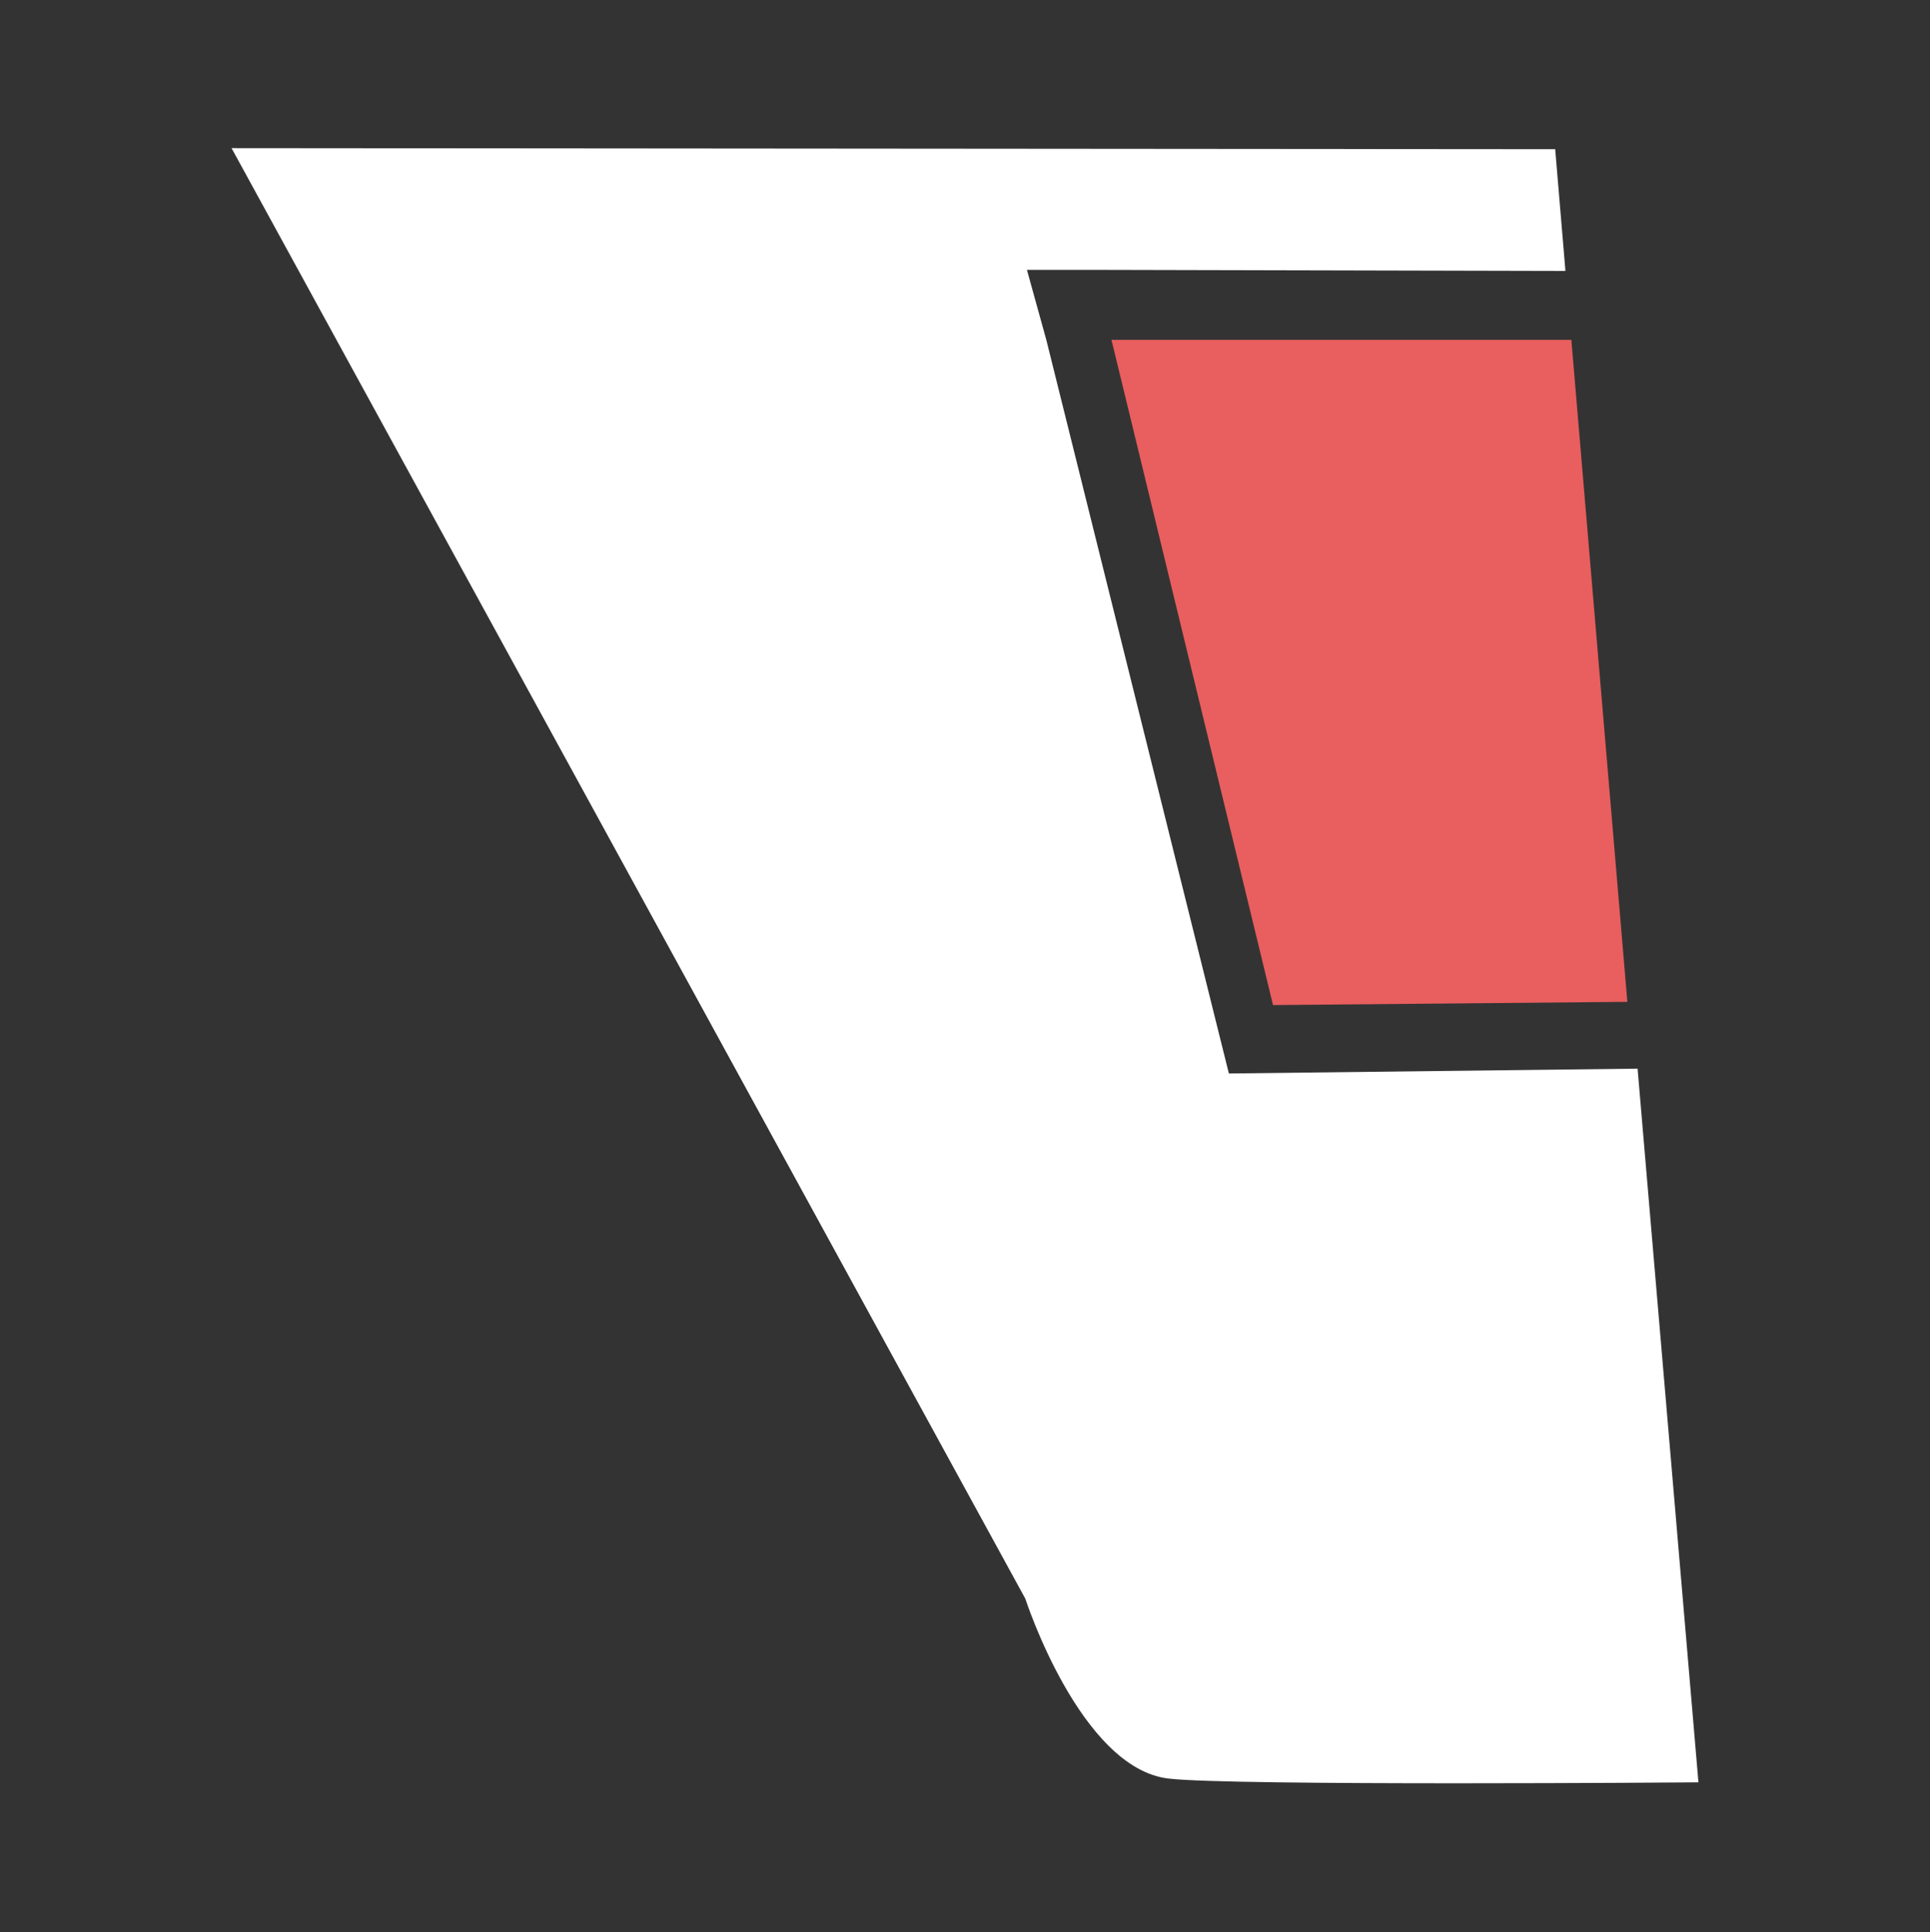 <?xml version="1.0" encoding="UTF-8"?><svg id="Layer_1" xmlns="http://www.w3.org/2000/svg" viewBox="0 0 35.84 35.87"><rect x="0" y="0" width="35.84" height="35.87" fill="#333333" stroke="none"/><defs><style>.cls-1{fill:#fff;}.cls-2{fill:#e95e5e;}</style></defs><path id="Path_2044" class="cls-1" d="m30.41,19.84l-7.59.09-3.39-13.62-.36-1.3h1.35s8.65.02,8.65.02l-.19-2.26-24.58-.02,14.74,26.93s1.02,3.15,2.66,3.34c1.16.14,9.84.07,9.84.07l-1.13-13.25Z"/><path id="Path_2046" class="cls-2" d="m23.64,18.66l6.58-.06-1.04-12.29h-8.54s3,12.35,3,12.35Z"/></svg>